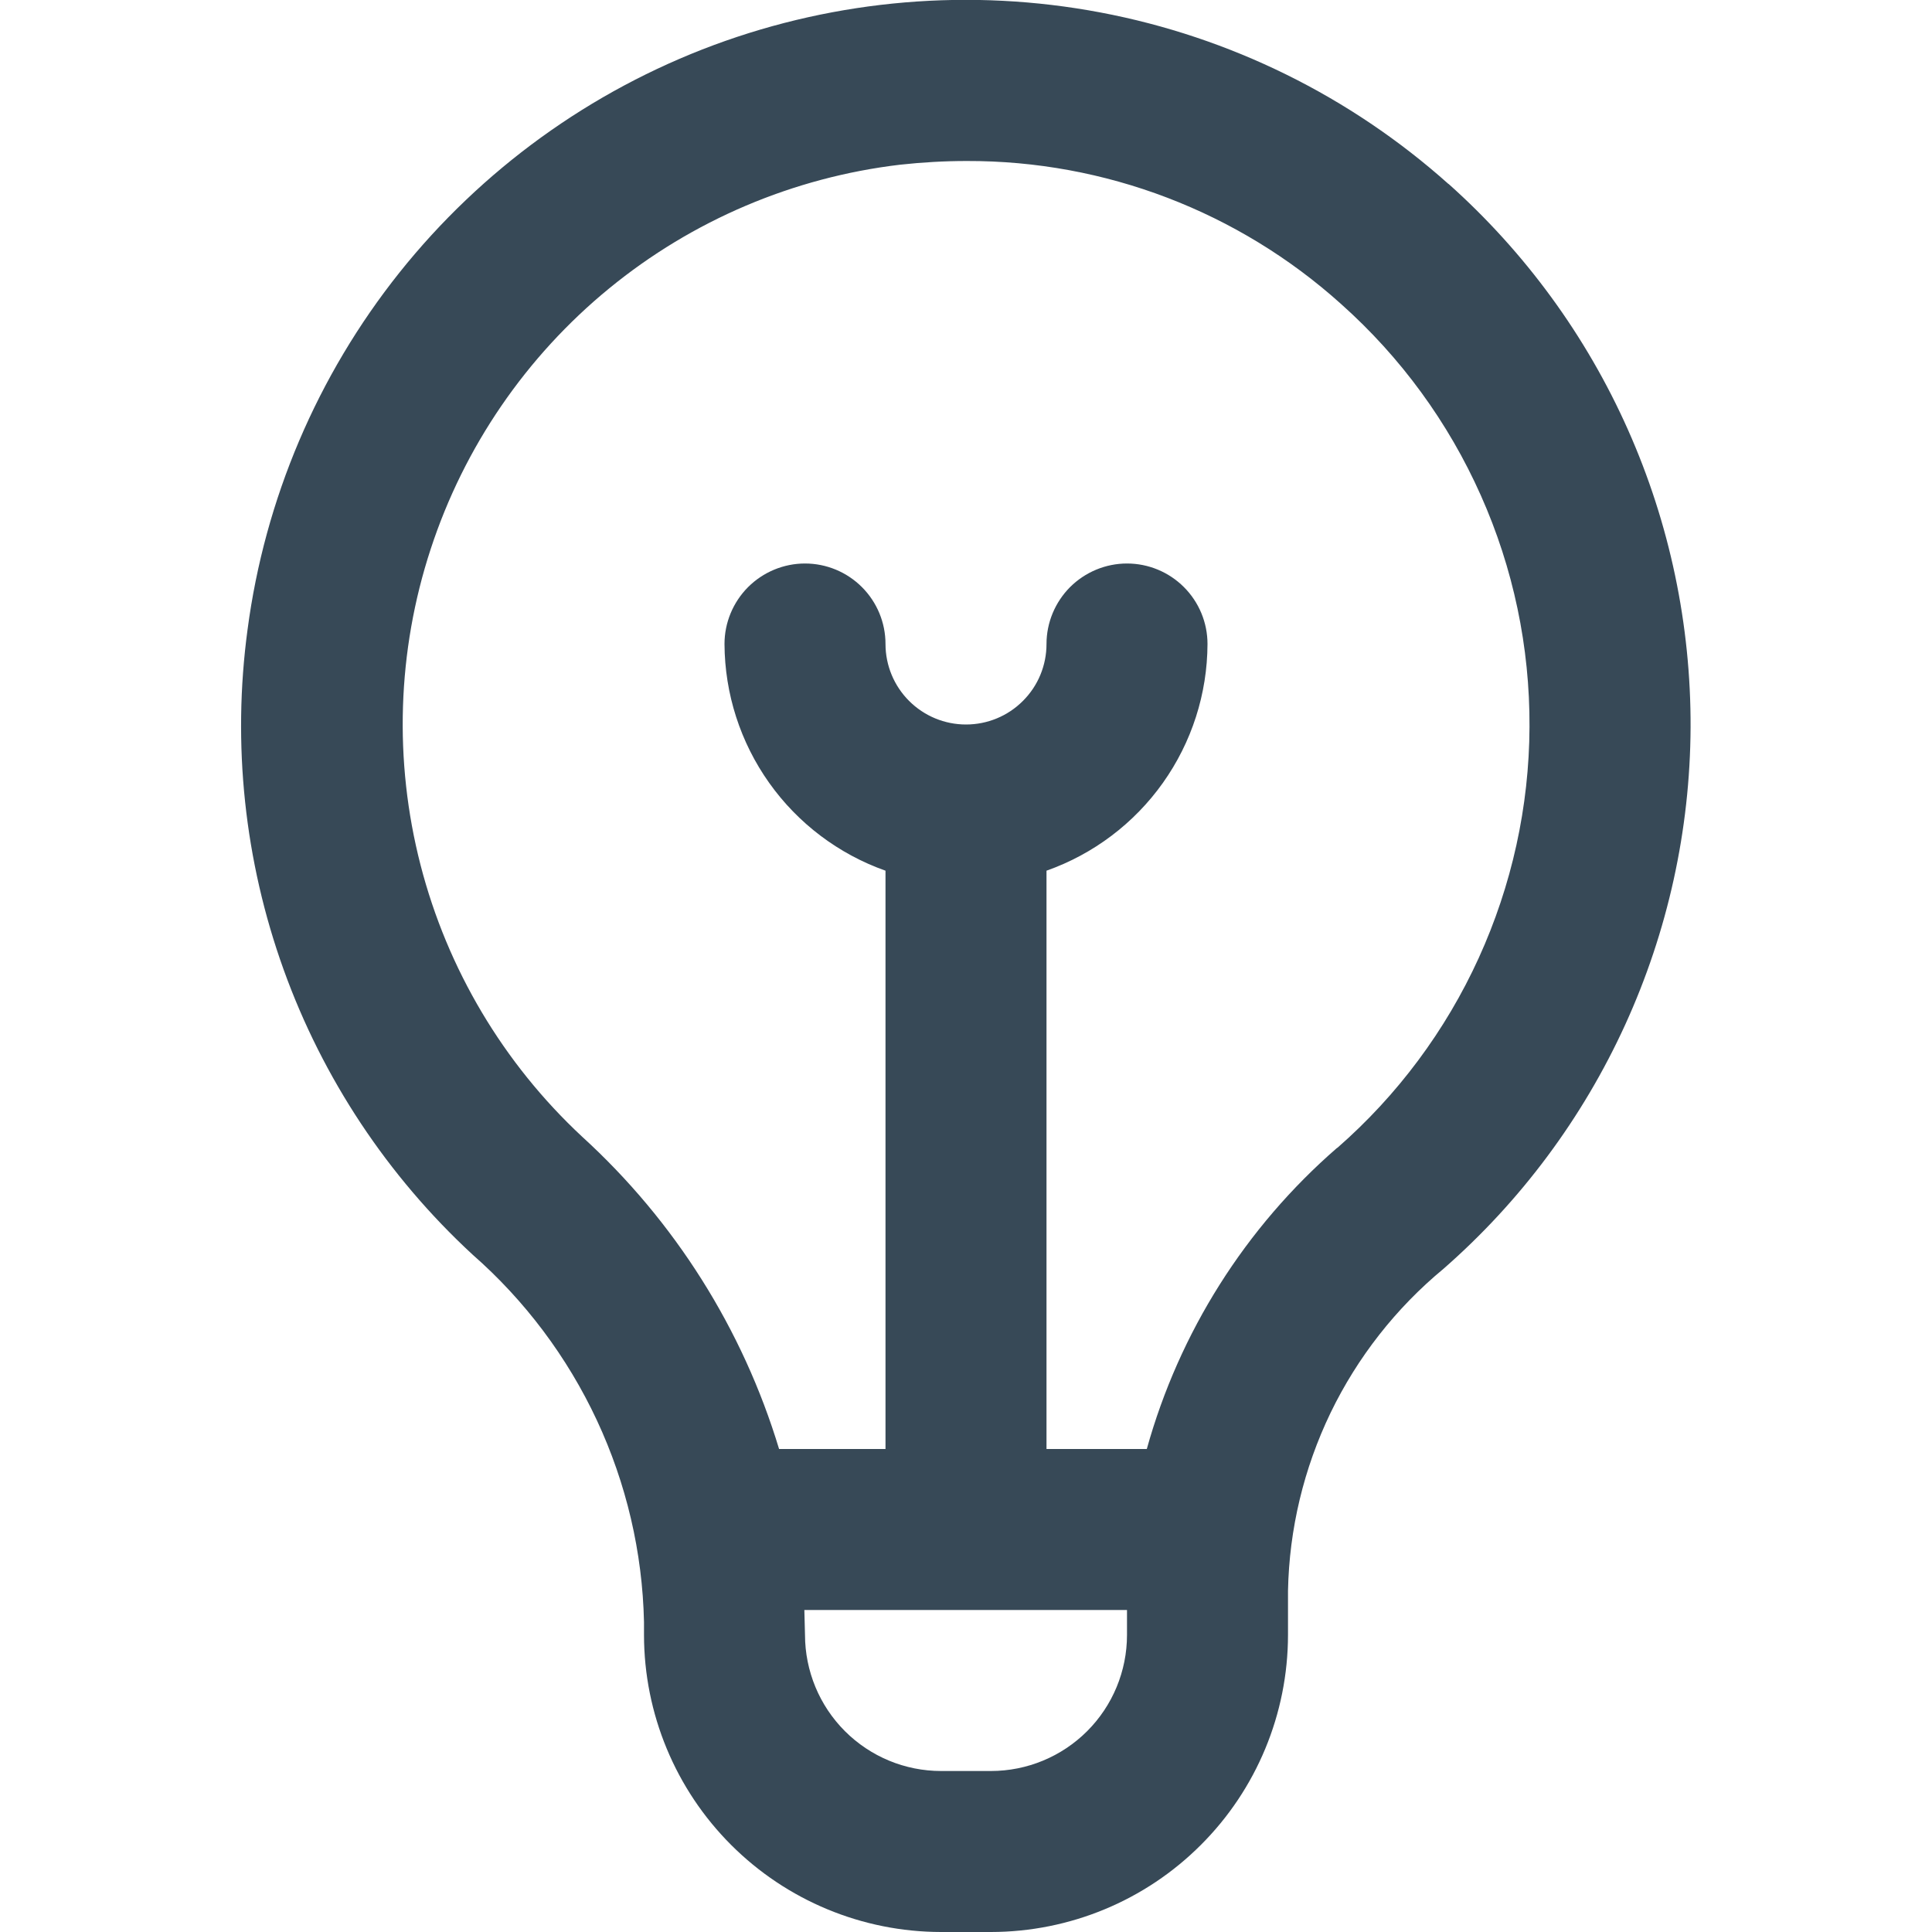 <svg width="24" height="24" viewBox="0 0 24 24" fill="none" xmlns="http://www.w3.org/2000/svg">
<g clip-path="url(#clip0_1317_19975)">
<path d="M17.994 2.286C16.774 1.196 15.279 0.459 13.671 0.155C12.062 -0.149 10.402 -0.009 8.867 0.56C7.333 1.13 5.983 2.107 4.962 3.386C3.942 4.666 3.289 6.2 3.075 7.822C2.883 9.245 3.037 10.693 3.523 12.044C4.009 13.395 4.814 14.609 5.868 15.583C6.521 16.155 7.047 16.857 7.414 17.642C7.781 18.428 7.981 19.282 8 20.149V20.31C8.001 21.289 8.391 22.227 9.082 22.918C9.774 23.61 10.712 23.999 11.69 24H12.31C13.289 23.999 14.227 23.61 14.918 22.918C15.61 22.227 15.999 21.289 16 20.31V19.761C16.015 18.995 16.196 18.241 16.529 17.55C16.863 16.86 17.341 16.25 17.932 15.761C18.891 14.922 19.66 13.888 20.189 12.729C20.718 11.57 20.995 10.311 21.001 9.037C21.006 7.763 20.741 6.502 20.223 5.338C19.705 4.173 18.945 3.133 17.994 2.284V2.286ZM12.31 22H11.69C11.242 22 10.813 21.822 10.496 21.505C10.179 21.188 10.001 20.758 10 20.31C10 20.31 9.993 20.05 9.992 20H14V20.31C14 20.758 13.822 21.188 13.505 21.505C13.188 21.822 12.758 22 12.31 22ZM16.61 14.259C15.472 15.247 14.65 16.548 14.246 18H13V10.816C13.583 10.61 14.088 10.229 14.446 9.725C14.804 9.221 14.998 8.619 15 8C15 7.735 14.895 7.481 14.707 7.293C14.52 7.106 14.266 7 14 7C13.735 7 13.481 7.106 13.293 7.293C13.106 7.481 13 7.735 13 8C13 8.266 12.895 8.52 12.707 8.707C12.52 8.895 12.266 9 12 9C11.735 9 11.481 8.895 11.293 8.707C11.106 8.52 11 8.266 11 8C11 7.735 10.895 7.481 10.707 7.293C10.52 7.106 10.266 7 10 7C9.735 7 9.481 7.106 9.293 7.293C9.106 7.481 9 7.735 9 8C9.003 8.619 9.197 9.221 9.555 9.725C9.913 10.229 10.418 10.61 11 10.816V18H9.678C9.227 16.51 8.382 15.169 7.23 14.119C6.253 13.209 5.557 12.038 5.224 10.745C4.891 9.452 4.934 8.09 5.35 6.821C5.765 5.552 6.535 4.428 7.568 3.582C8.601 2.736 9.855 2.203 11.181 2.046C11.456 2.016 11.733 2 12.009 2C13.727 1.995 15.385 2.629 16.661 3.778C17.401 4.438 17.992 5.247 18.395 6.153C18.799 7.058 19.005 8.039 19 9.03C18.996 10.021 18.78 10.999 18.369 11.901C17.958 12.803 17.359 13.607 16.613 14.259H16.61Z" fill="#374957"/>
</g>
<defs>
<clipPath id="clip0_1317_19975">
<rect width="24" height="24" fill="white"/>
</clipPath>
</defs>
</svg>
